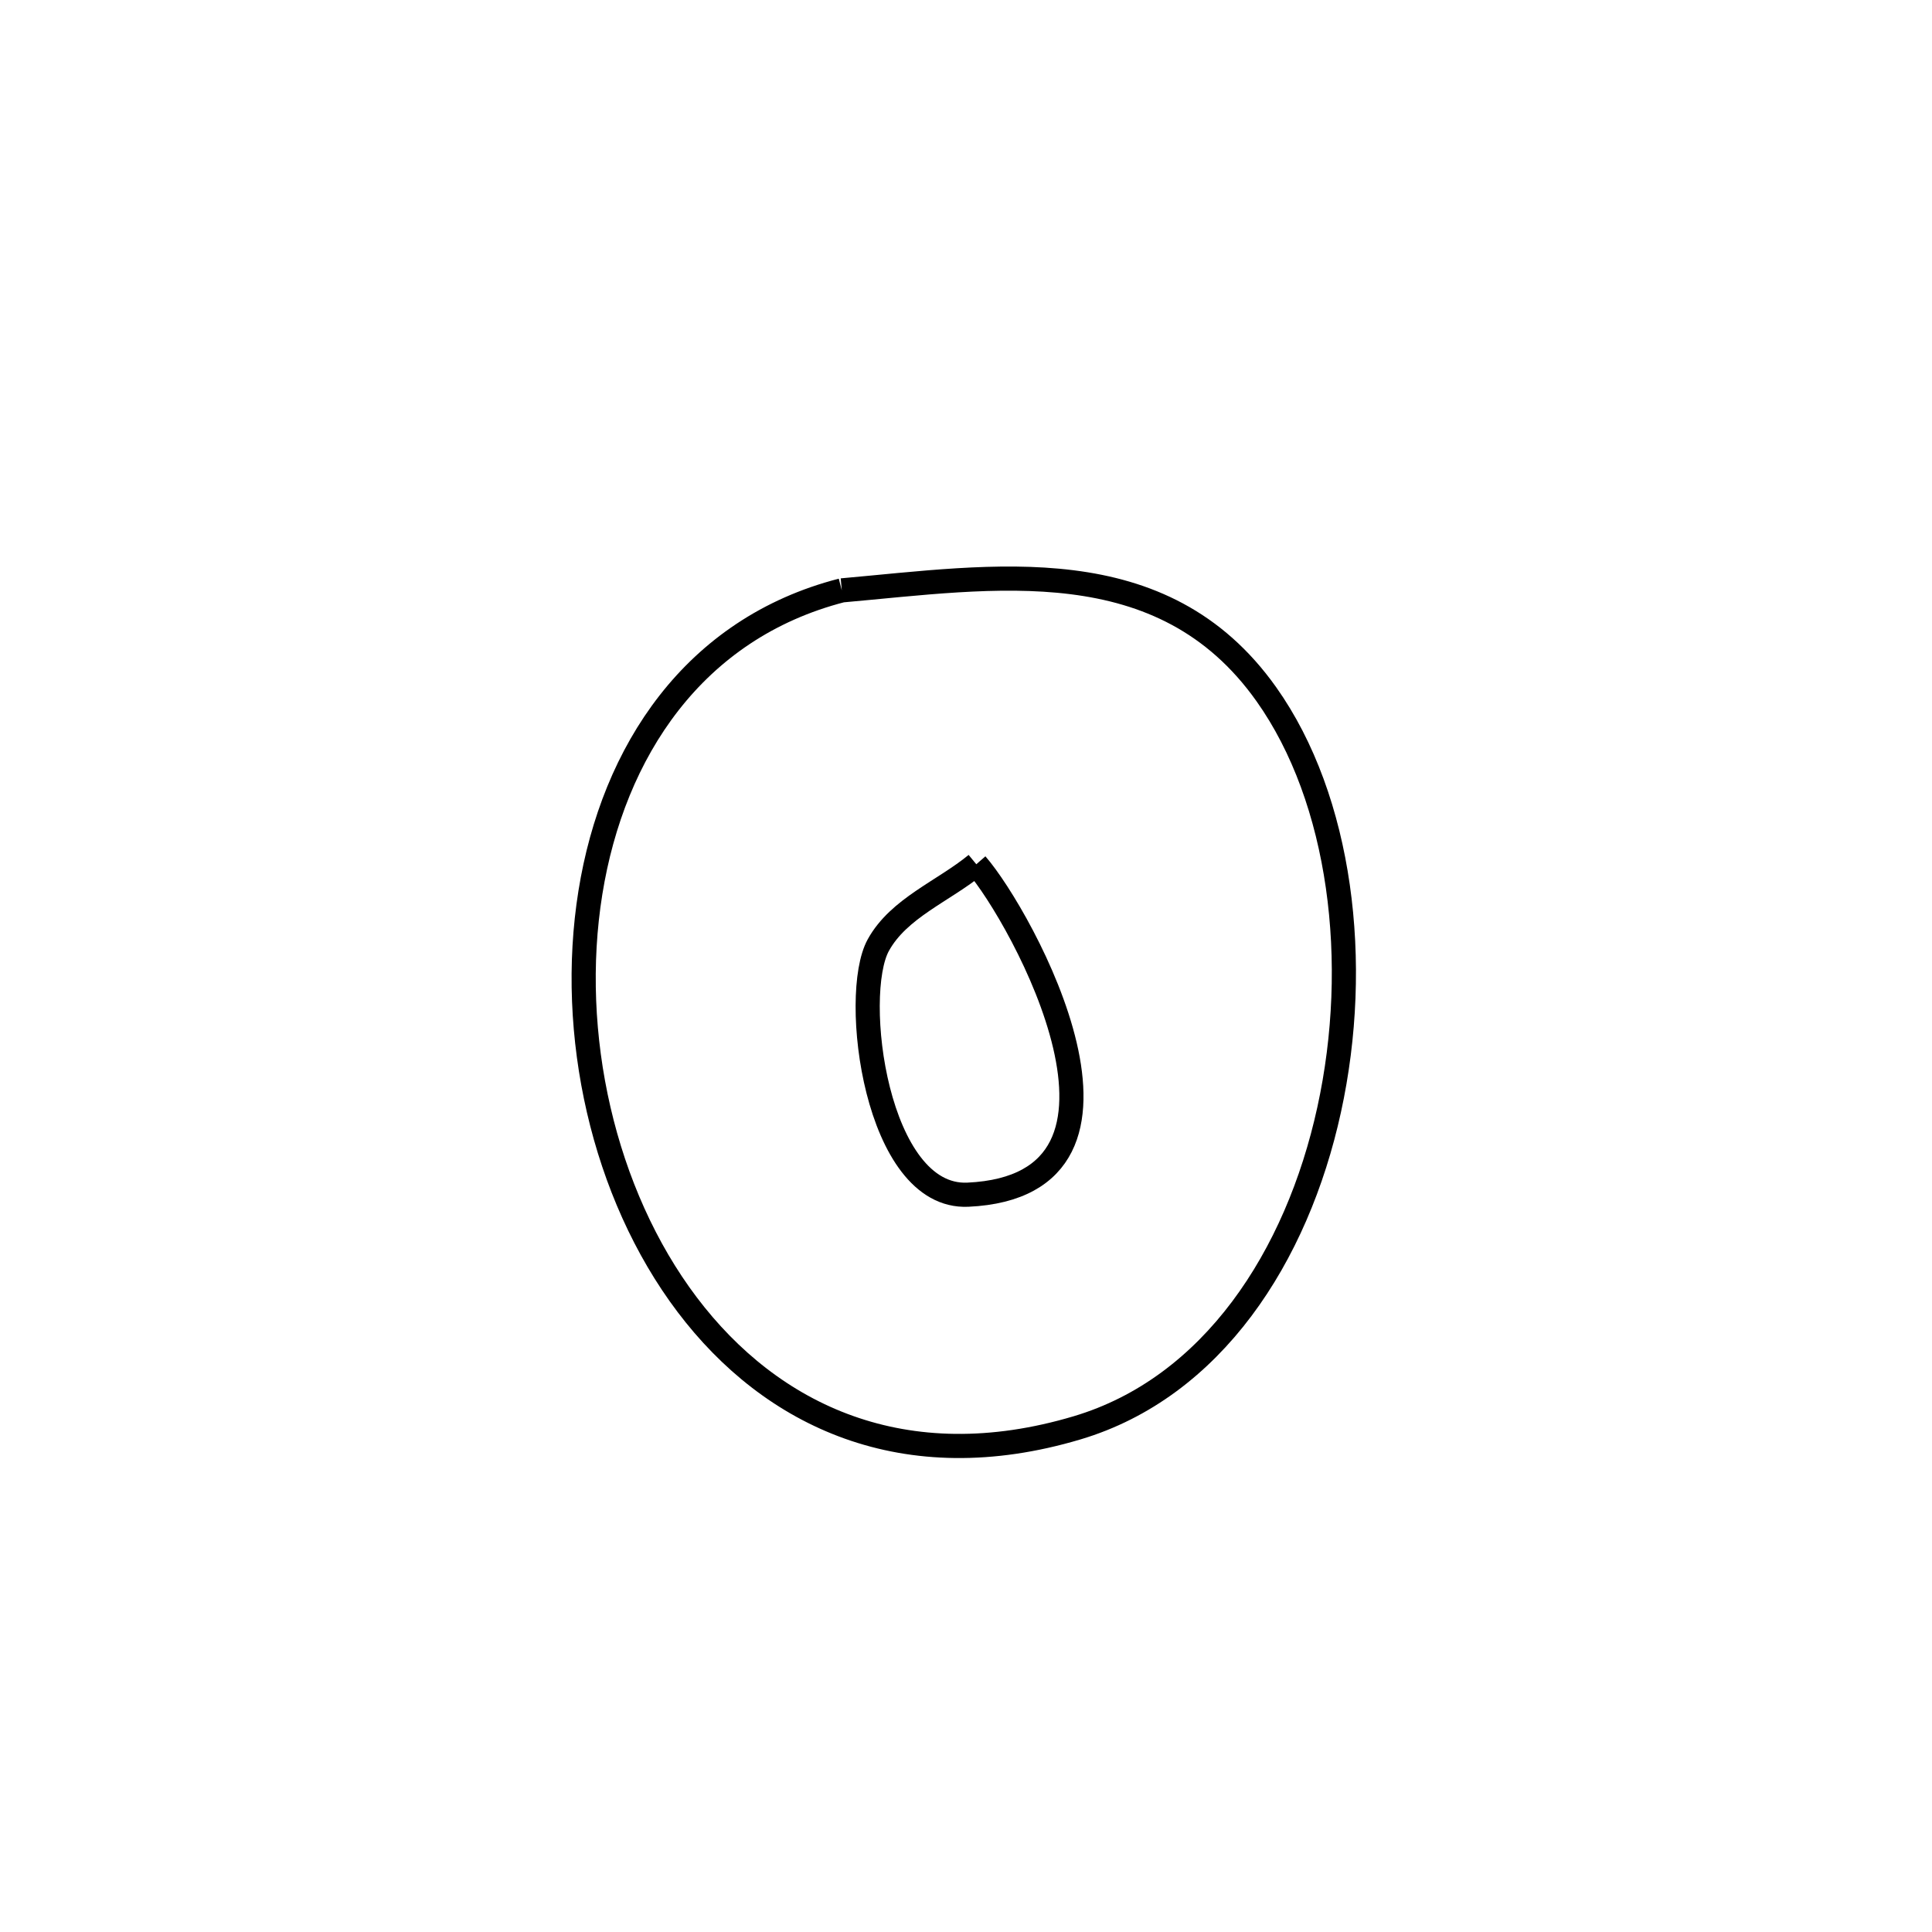 <svg xmlns="http://www.w3.org/2000/svg" viewBox="0.0 0.0 24.0 24.0" height="200px" width="200px"><path fill="none" stroke="black" stroke-width=".3" stroke-opacity="1.0"  filling="0" d="M10.457 7.334 L10.457 7.334 C12.346 7.167 14.438 6.801 15.731 8.624 C16.659 9.932 16.911 11.96 16.511 13.786 C16.112 15.612 15.06 17.236 13.38 17.737 C11.235 18.376 9.583 17.591 8.537 16.208 C7.491 14.824 7.052 12.843 7.334 11.088 C7.616 9.334 8.619 7.807 10.457 7.334 L10.457 7.334"></path>
<path fill="none" stroke="black" stroke-width=".3" stroke-opacity="1.0"  filling="0" d="M12.128 10.736 L12.128 10.736 C12.687 11.377 14.539 14.725 12.023 14.841 C10.881 14.893 10.566 12.363 10.911 11.74 C11.165 11.279 11.722 11.07 12.128 10.736 L12.128 10.736"></path></svg>